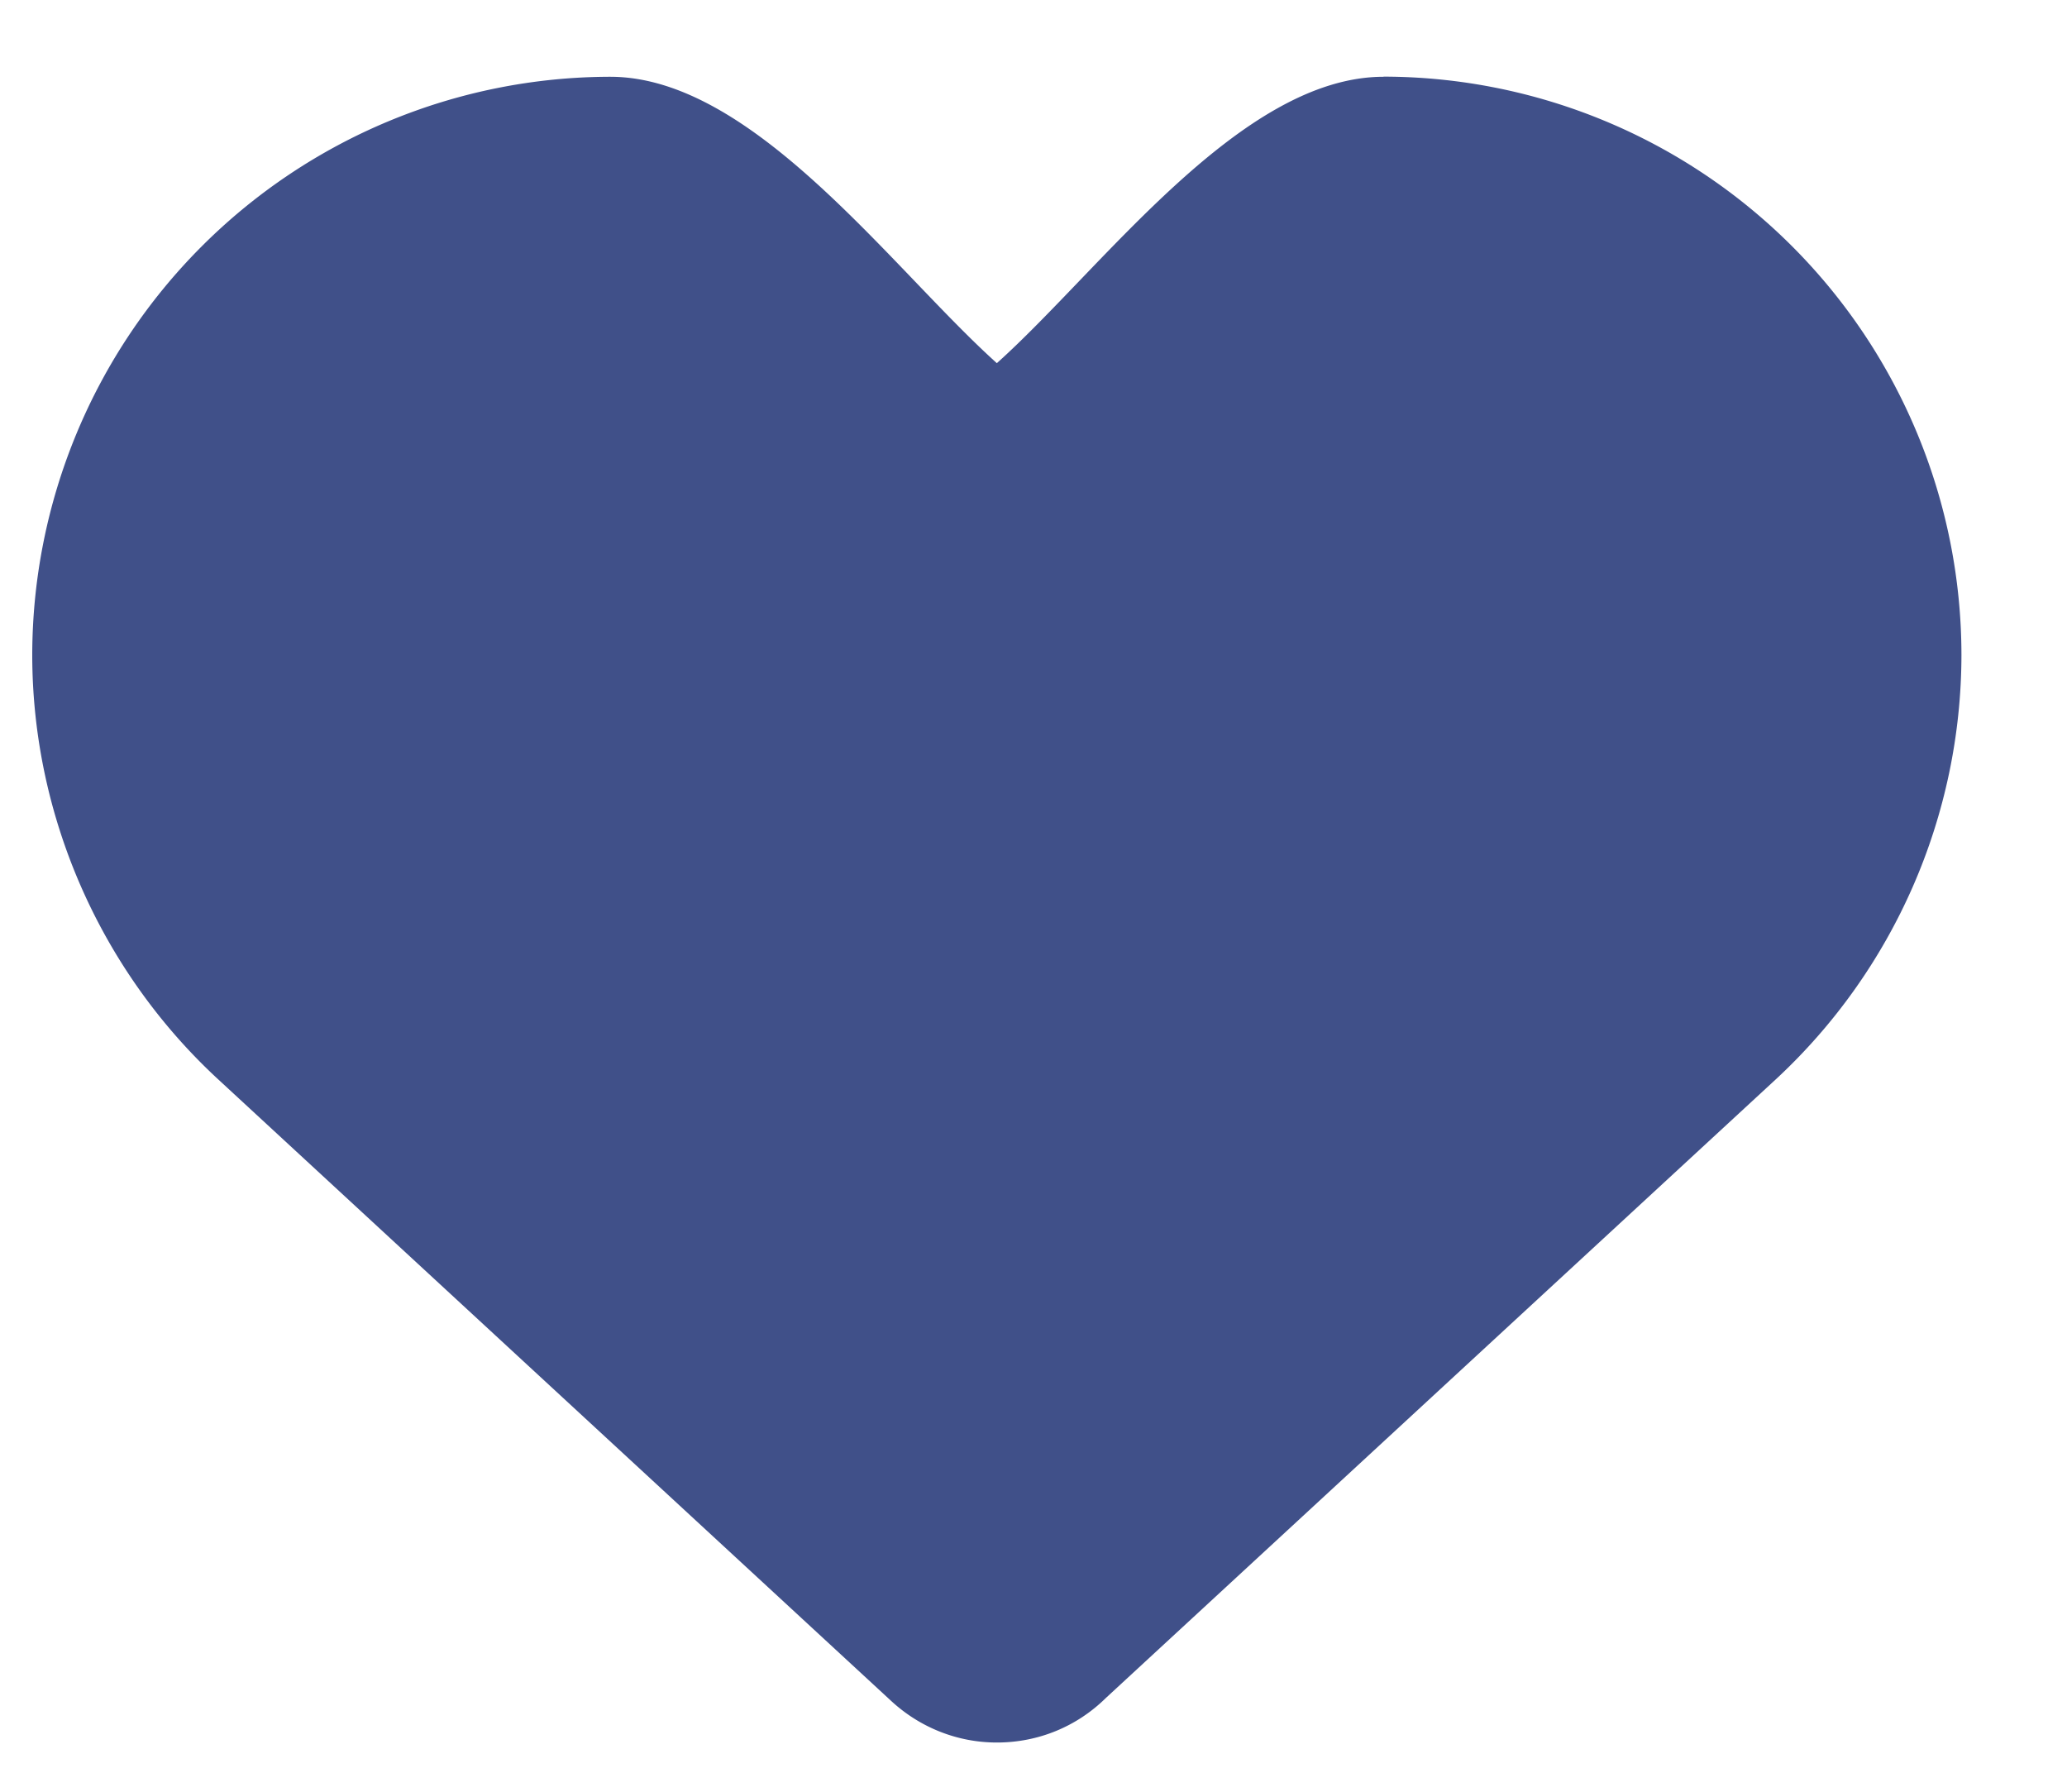<svg xmlns="http://www.w3.org/2000/svg" width="15" height="13" viewBox="0 0 15 13"><g><g><path fill="#405089" d="M10.041.557c-1.039 0-2.04 1.39-2.807 2.078C6.468 1.946 5.467.557 4.428.557A4.2 4.2 0 0 0 .234 4.751c0 1.166.493 2.29 1.35 3.081l4.885 4.511c.21.193.481.3.765.3.3 0 .58-.115.792-.324l4.86-4.487a4.204 4.204 0 0 0 1.348-3.08A4.199 4.199 0 0 0 10.041.556z"/></g></g></svg>